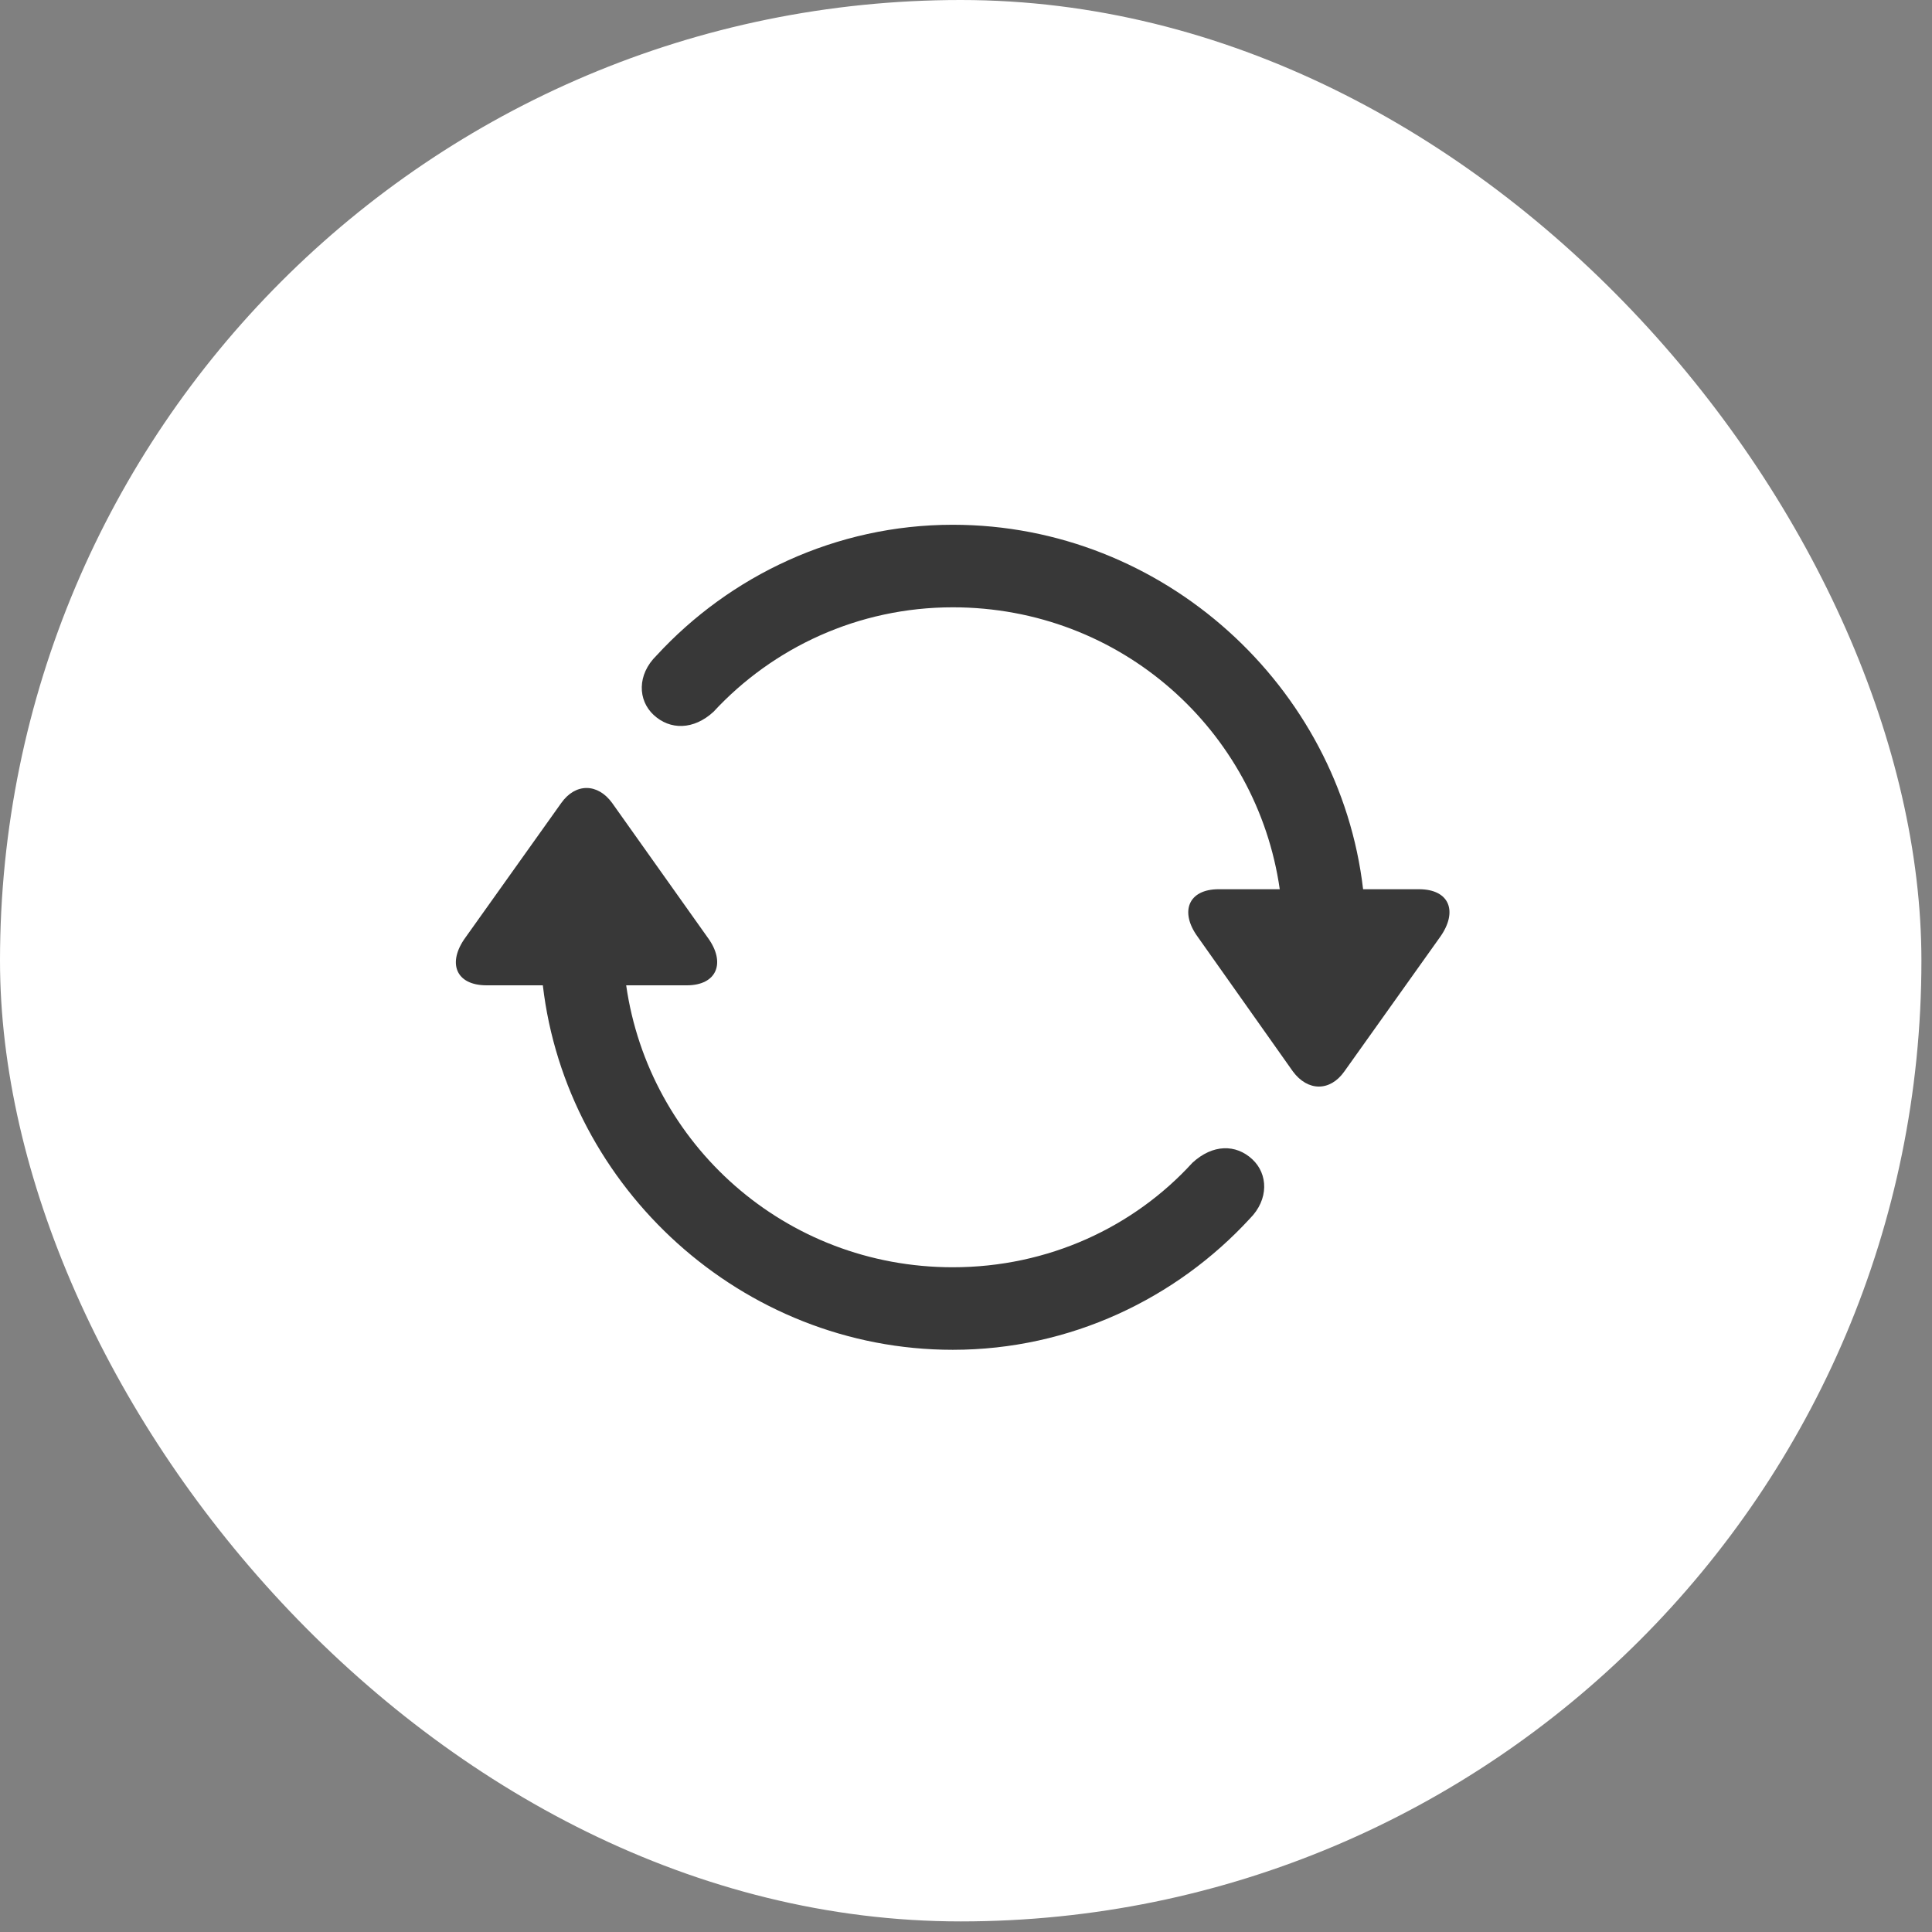 <svg width="73" height="73" viewBox="0 0 73 73" fill="none" xmlns="http://www.w3.org/2000/svg">
<rect x="0" y="0" width="73" height="73" fill="#808080" stroke="none"/>
<rect width="72.6" height="72.6" rx="36.3" fill="white"/>
<path d="M53.613 33.599H51.504C50.615 25.96 43.985 19.828 36 19.828C31.585 19.828 27.577 21.757 24.805 24.77C24.067 25.493 24.097 26.458 24.699 27.015C25.317 27.588 26.206 27.588 26.959 26.895C29.204 24.469 32.429 22.947 36 22.947C42.358 22.947 47.496 27.603 48.355 33.599H46.049C44.889 33.599 44.573 34.458 45.251 35.392L48.852 40.485C49.409 41.238 50.253 41.253 50.795 40.485L54.411 35.407C55.09 34.458 54.788 33.599 53.613 33.599ZM18.386 37.23H20.511C21.4 44.869 28.029 51.002 36 51.002C40.444 51.002 44.452 49.058 47.225 46.045C47.948 45.321 47.918 44.357 47.315 43.8C46.697 43.227 45.823 43.227 45.055 43.935C42.84 46.361 39.616 47.883 36 47.883C29.657 47.883 24.519 43.227 23.66 37.23H25.95C27.095 37.23 27.427 36.372 26.749 35.438L23.133 30.345C22.59 29.591 21.746 29.576 21.204 30.345L17.588 35.422C16.895 36.372 17.211 37.23 18.386 37.23Z" fill="#383838"/>
</svg>
